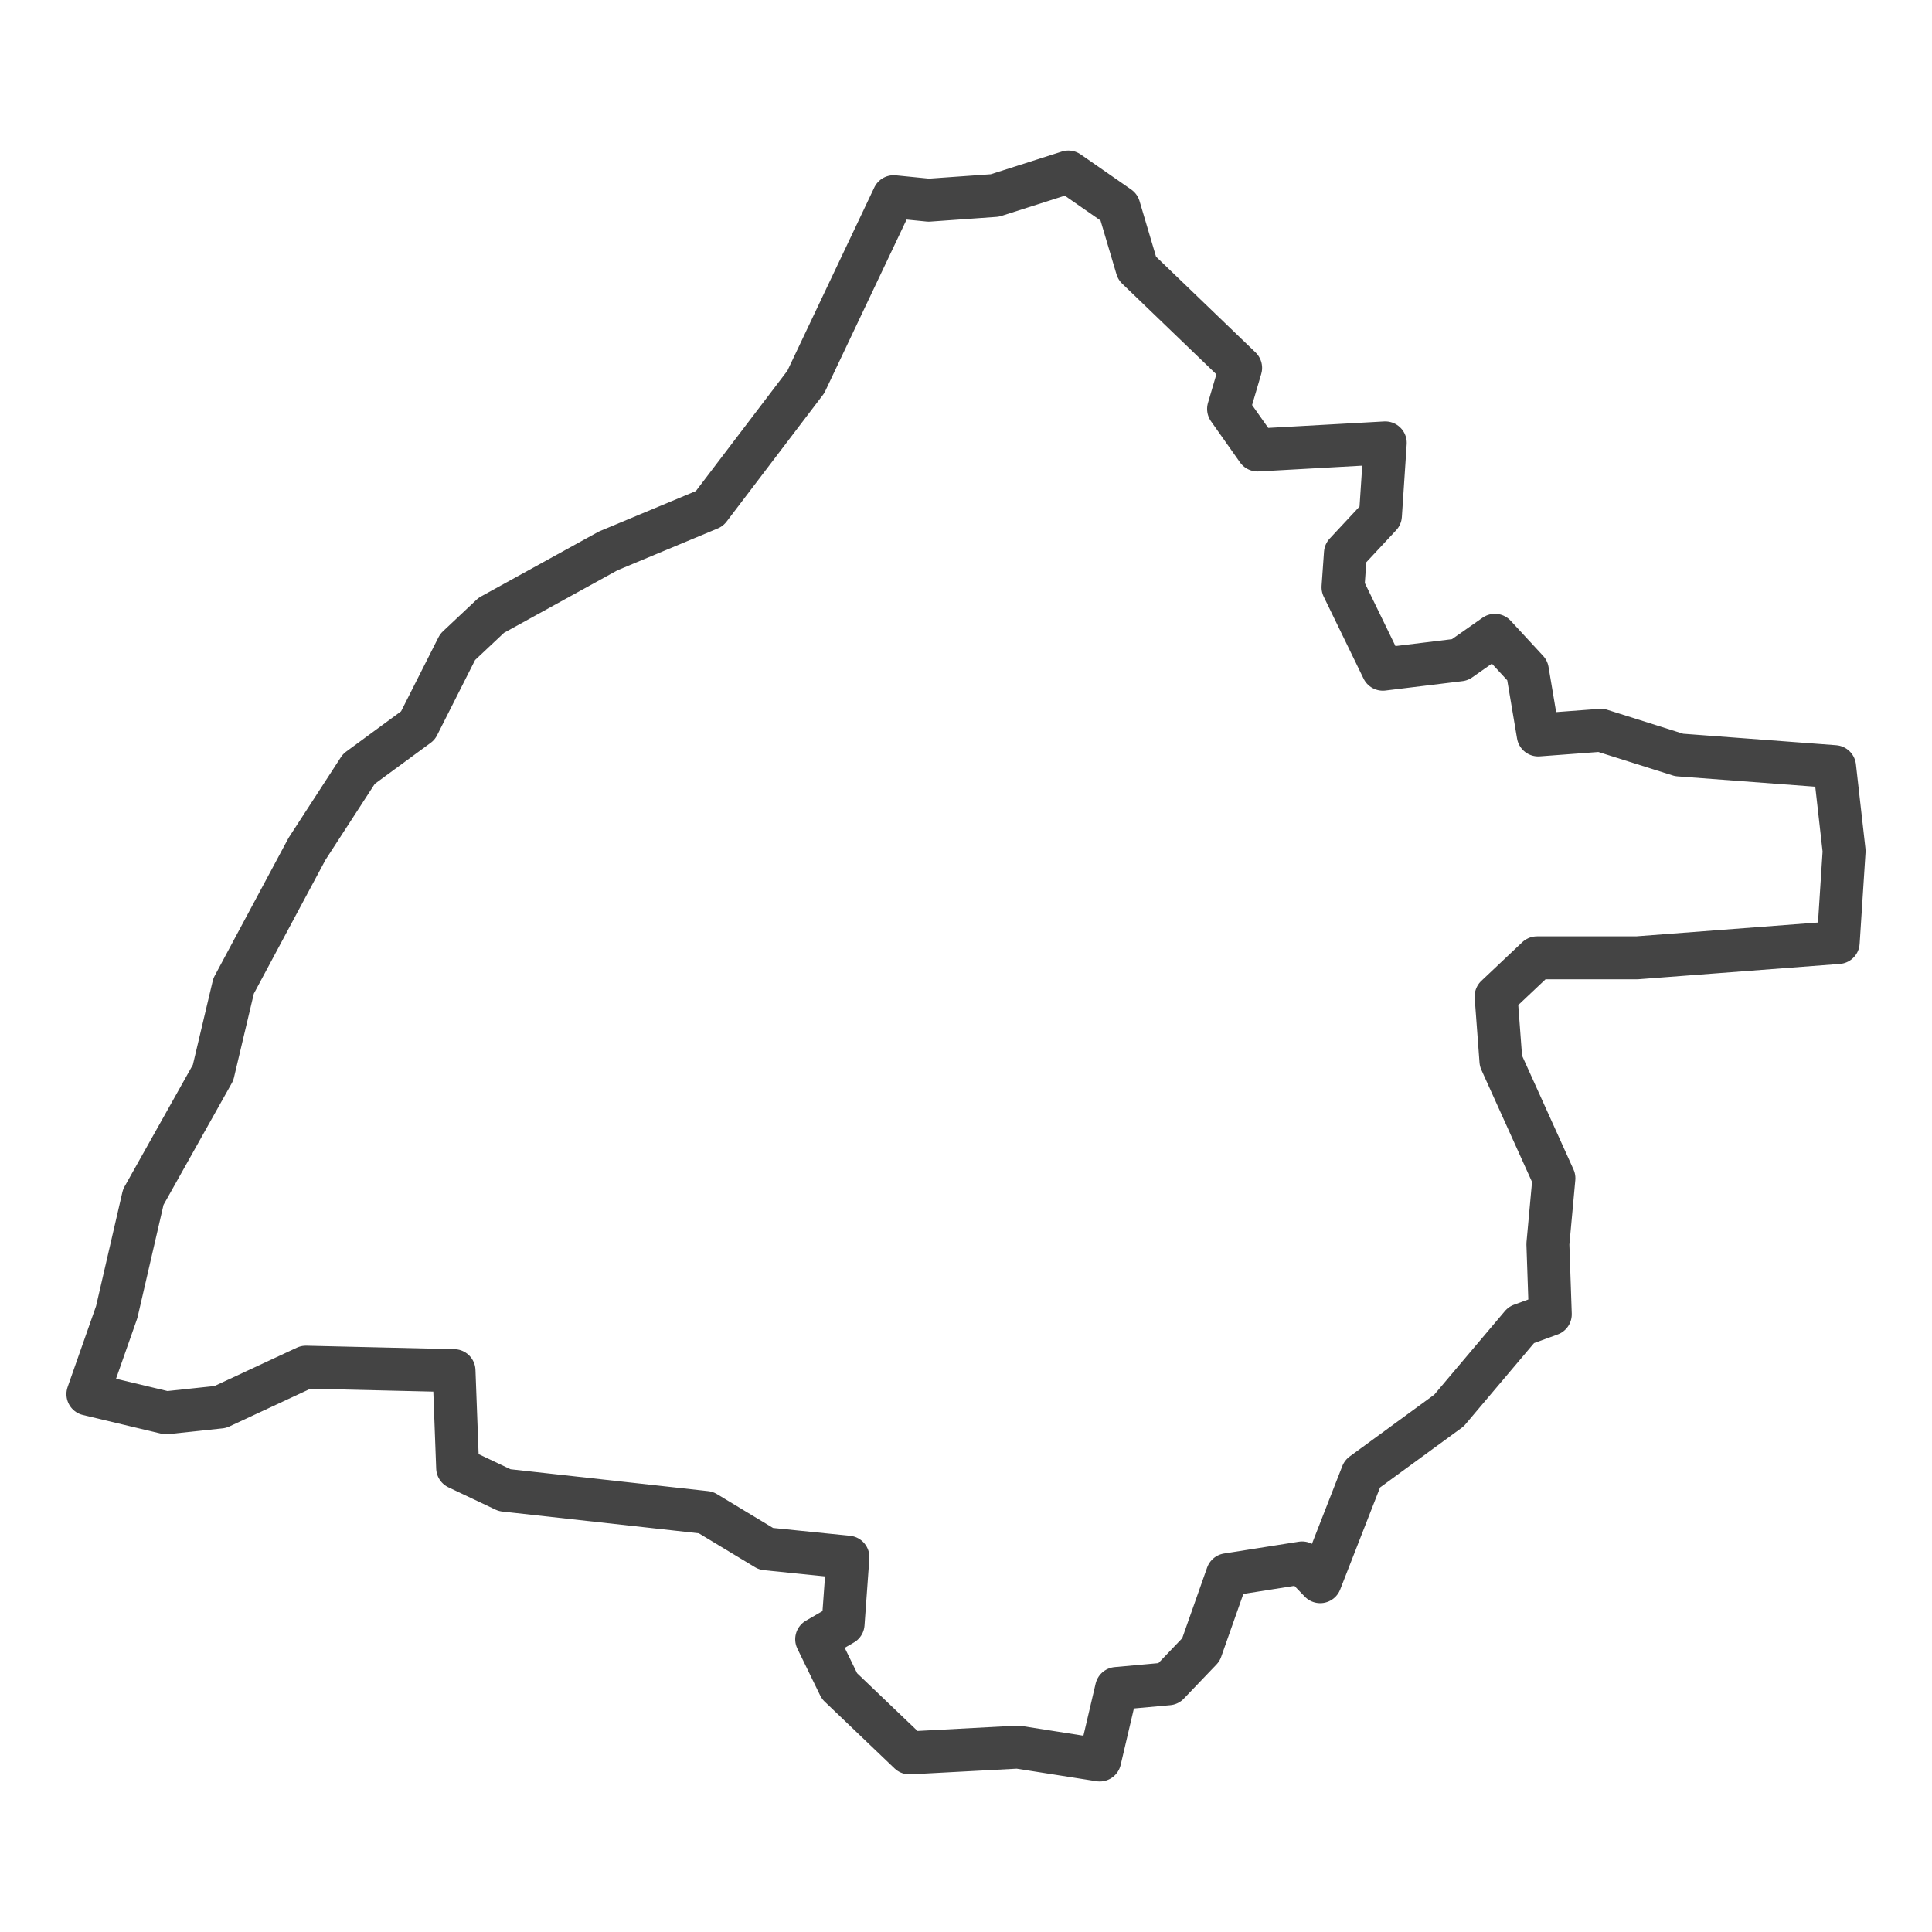 <?xml version='1.0' encoding='UTF-8' ?>
<svg xmlns='http://www.w3.org/2000/svg' xmlns:xlink='http://www.w3.org/1999/xlink' class='svglite' width='144.00pt' height='144.00pt' viewBox='0 0 144.00 144.00'>
<defs>
  <style type='text/css'><![CDATA[
    .svglite line, .svglite polyline, .svglite polygon, .svglite path, .svglite rect, .svglite circle {
      fill: none;
      stroke: #000000;
      stroke-linecap: round;
      stroke-linejoin: round;
      stroke-miterlimit: 10.00;
    }
    .svglite text {
      white-space: pre;
    }
  ]]></style>
</defs>
<rect width='100%' height='100%' style='stroke: none; fill: #FFFFFF;'/>
<defs>
  <clipPath id='cpMC4wMHwxNDQuMDB8MC4wMHwxNDQuMDA='>
    <rect x='0.00' y='0.00' width='144.00' height='144.00' />
  </clipPath>
</defs>
<g clip-path='url(#cpMC4wMHwxNDQuMDB8MC4wMHwxNDQuMDA=)'>
</g>
<defs>
  <clipPath id='cpMC4wMHwxNDQuMDB8Ni45MHwxMzcuMTA='>
    <rect x='0.00' y='6.90' width='144.00' height='130.19' />
  </clipPath>
</defs>
<g clip-path='url(#cpMC4wMHwxNDQuMDB8Ni45MHwxMzcuMTA=)'>
<rect x='0.00' y='6.90' width='144.00' height='130.19' style='stroke-width: 1.07; stroke: #FFFFFF; fill: #FFFFFF;' />
</g>
<g clip-path='url(#cpMC4wMHwxNDQuMDB8MC4wMHwxNDQuMDA=)'>
</g>
<g clip-path='url(#cpMC4wMHwxNDQuMDB8Ni45MHwxMzcuMTA=)'>
<path d='M 57.10 115.44 L 52.61 112.73 L 37.61 111.07 L 34.11 109.41 L 33.84 102.16 L 22.80 101.90 L 16.42 104.87 L 12.38 105.30 L 6.55 103.91 L 8.70 97.79 L 10.68 89.22 L 15.88 79.95 L 17.41 73.49 L 22.89 63.26 L 26.75 57.31 L 31.15 54.08 L 34.11 48.22 L 36.62 45.86 L 45.33 41.06 L 52.88 37.91 L 60.06 28.47 L 66.61 14.66 L 69.22 14.92 L 74.15 14.57 L 79.63 12.82 L 83.40 15.44 L 84.75 19.99 L 92.47 27.42 L 91.57 30.48 L 93.73 33.54 L 103.25 33.01 L 102.89 38.43 L 100.28 41.23 L 100.10 43.77 L 103.07 49.88 L 108.81 49.18 L 111.42 47.35 L 113.84 49.97 L 114.65 54.78 L 119.32 54.43 L 125.15 56.27 L 136.74 57.14 L 137.45 63.43 L 137.01 70.25 L 122.01 71.39 L 114.56 71.39 L 111.51 74.27 L 111.87 79.08 L 115.82 87.82 L 115.37 92.72 L 115.55 97.96 L 113.39 98.75 L 108.00 105.13 L 101.54 109.85 L 98.40 117.89 L 97.05 116.49 L 91.48 117.37 L 89.51 122.96 L 87.08 125.50 L 83.22 125.85 L 81.97 131.18 L 75.86 130.22 L 67.78 130.65 L 62.57 125.67 L 60.87 122.18 L 62.84 121.04 L 63.20 116.06 L 57.10 115.44 Z' style='fill-rule: evenodd; stroke-width: 3.20; stroke: #444444; stroke-linecap: butt;' />
</g>
<g clip-path='url(#cpMC4wMHwxNDQuMDB8MC4wMHwxNDQuMDA=)'>
<polyline points='0.00,124.40 0.00,124.40 ' style='stroke-width: 1.07; stroke: #333333; stroke-linecap: butt;' />
<polyline points='0.00,107.83 0.00,107.83 ' style='stroke-width: 1.07; stroke: #333333; stroke-linecap: butt;' />
<polyline points='0.00,91.25 0.00,91.25 ' style='stroke-width: 1.07; stroke: #333333; stroke-linecap: butt;' />
<polyline points='0.00,74.68 0.00,74.68 ' style='stroke-width: 1.07; stroke: #333333; stroke-linecap: butt;' />
<polyline points='0.00,58.10 0.00,58.10 ' style='stroke-width: 1.07; stroke: #333333; stroke-linecap: butt;' />
<polyline points='0.00,41.52 0.00,41.52 ' style='stroke-width: 1.07; stroke: #333333; stroke-linecap: butt;' />
<polyline points='0.00,24.95 0.00,24.95 ' style='stroke-width: 1.07; stroke: #333333; stroke-linecap: butt;' />
<polyline points='0.00,8.37 0.00,8.37 ' style='stroke-width: 1.07; stroke: #333333; stroke-linecap: butt;' />
<polyline points='27.80,137.10 27.80,137.10 ' style='stroke-width: 1.07; stroke: #333333; stroke-linecap: butt;' />
<polyline points='60.95,137.10 60.95,137.10 ' style='stroke-width: 1.07; stroke: #333333; stroke-linecap: butt;' />
<polyline points='94.11,137.10 94.11,137.10 ' style='stroke-width: 1.07; stroke: #333333; stroke-linecap: butt;' />
<polyline points='127.26,137.10 127.26,137.10 ' style='stroke-width: 1.07; stroke: #333333; stroke-linecap: butt;' />
</g>
</svg>
